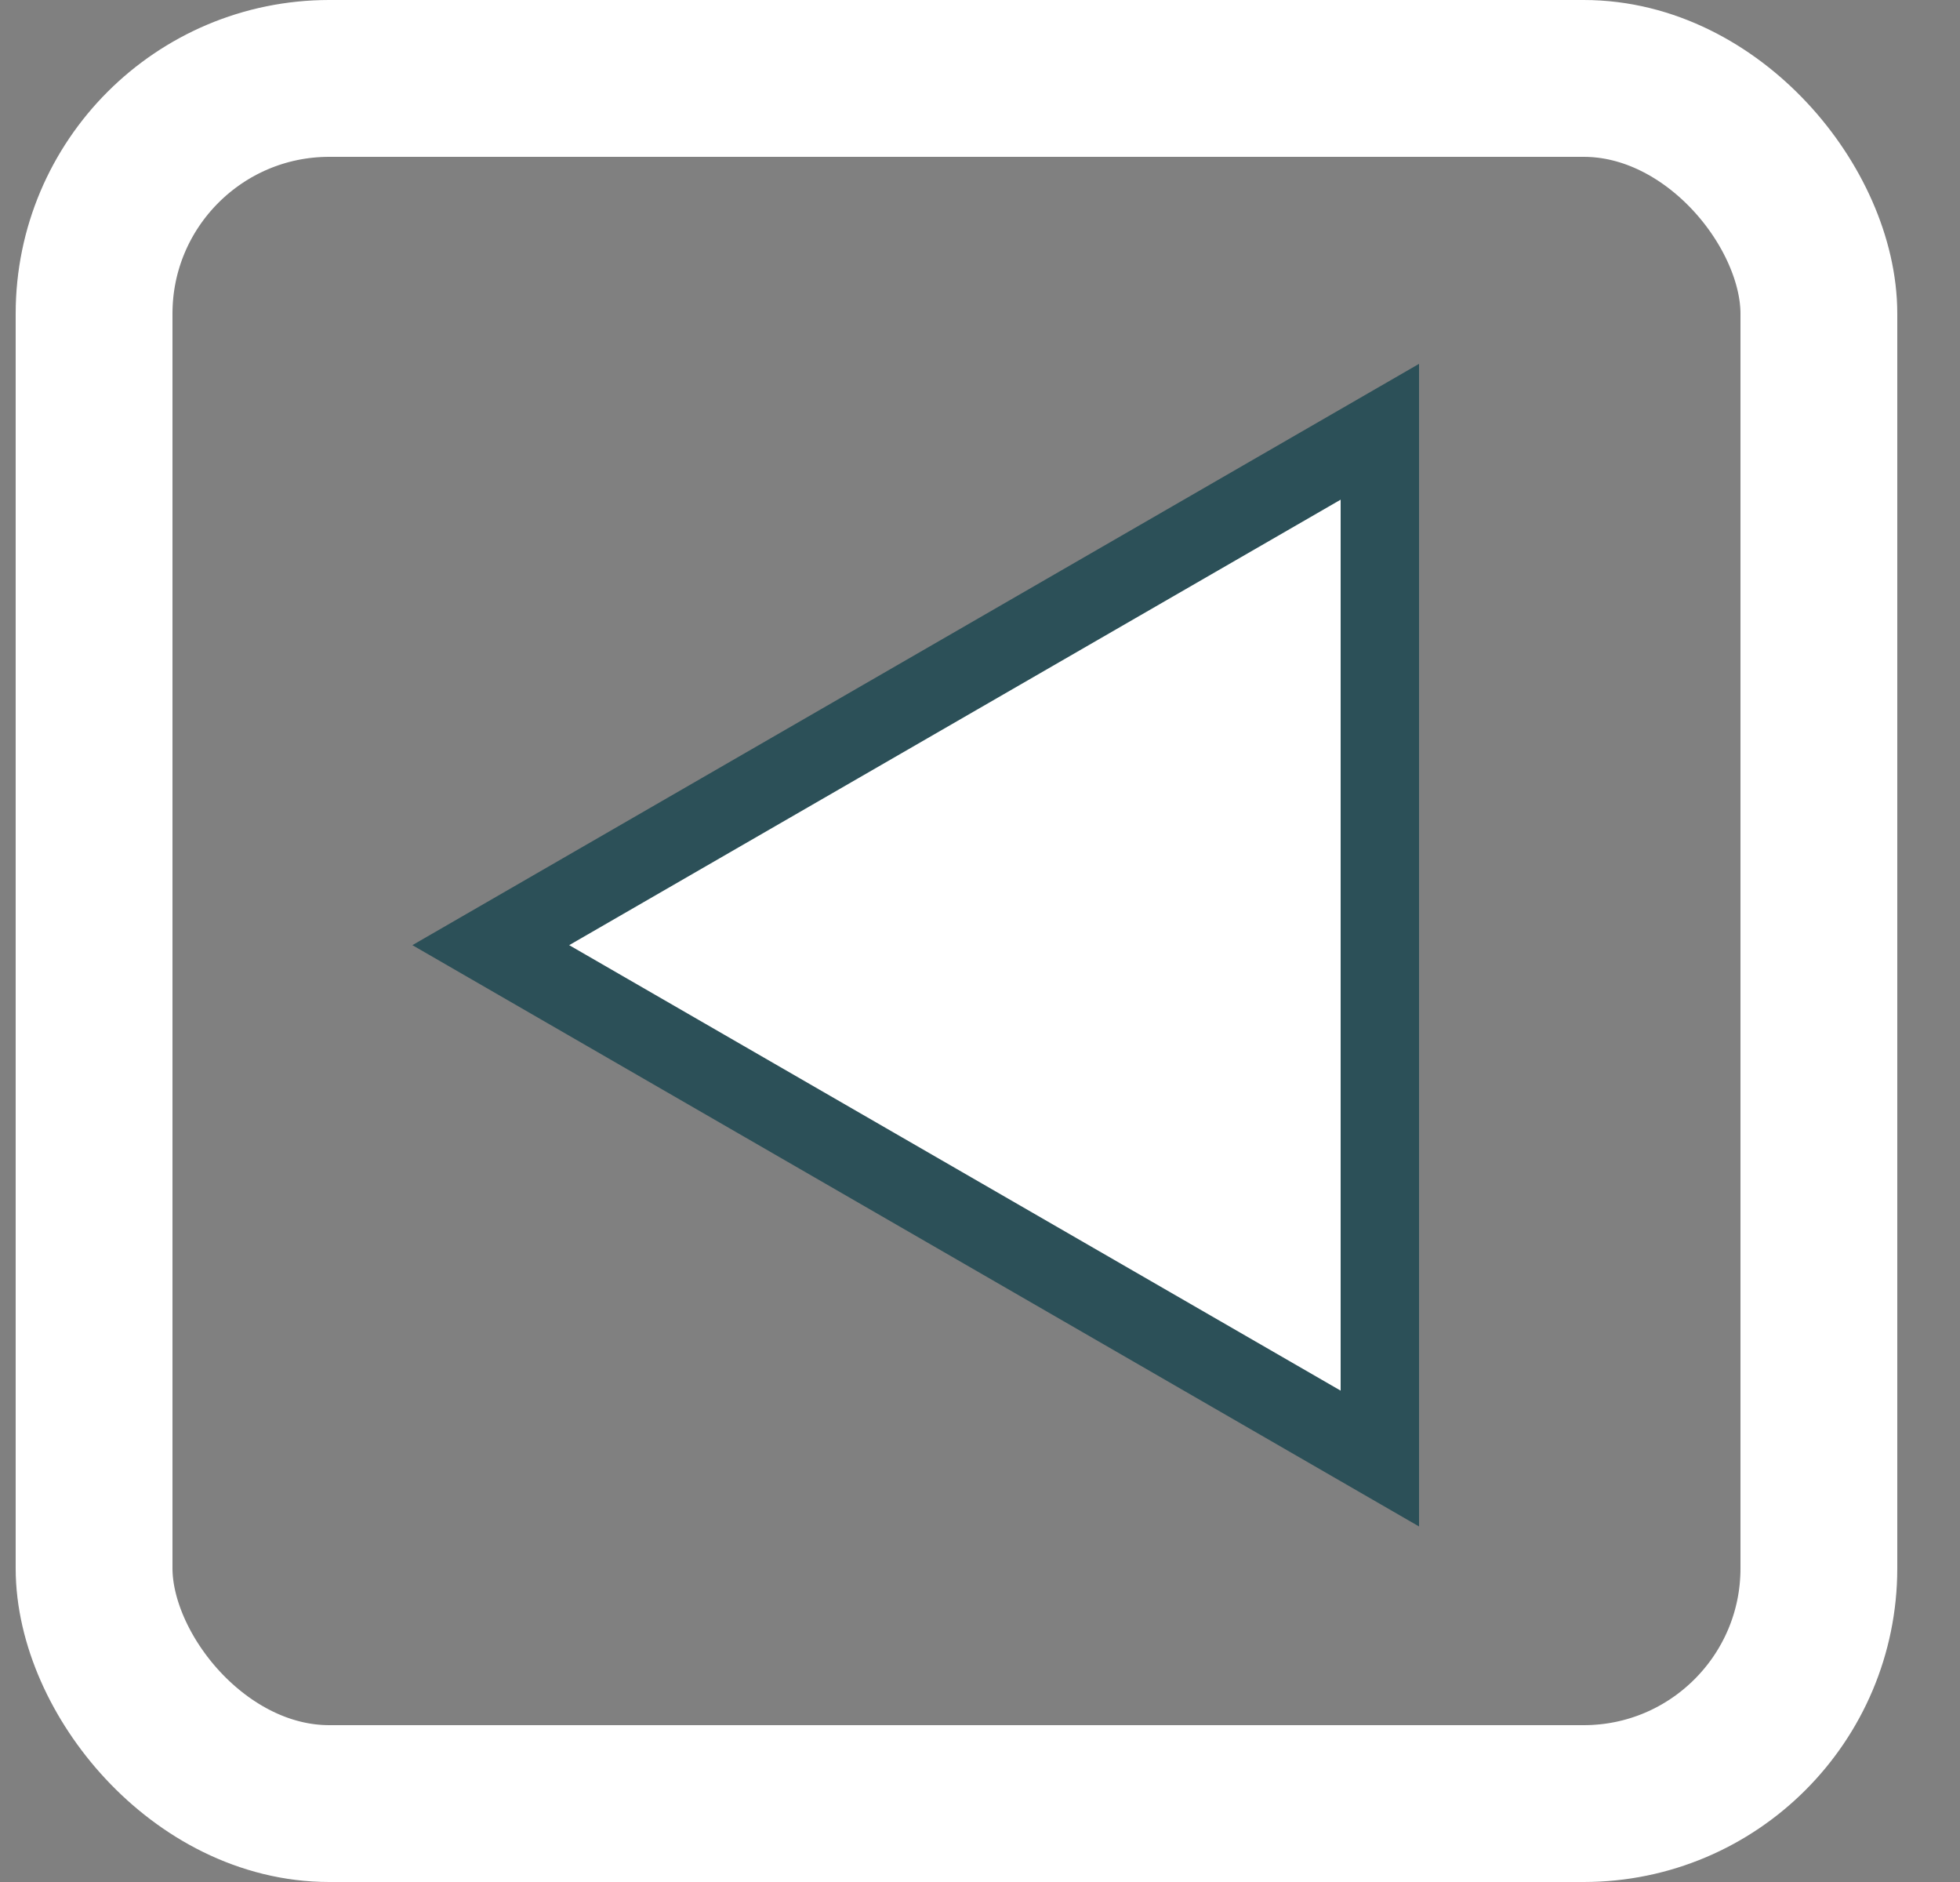 <svg width="25" height="24" viewBox="0 0 25 24" fill="none" xmlns="http://www.w3.org/2000/svg">
<rect x="0" y="0" width="25" height="24" fill="#808080" stroke="none"/>
<rect x="23.2" y="23" width="22" height="22" rx="3" transform="rotate(-180 23.2 23)" stroke="white" stroke-width="2"/>
<path d="M6.26 12.053L17.6 5.506L17.6 18.6L6.26 12.053Z" fill="white" stroke="#2C5058"/>
</svg>

